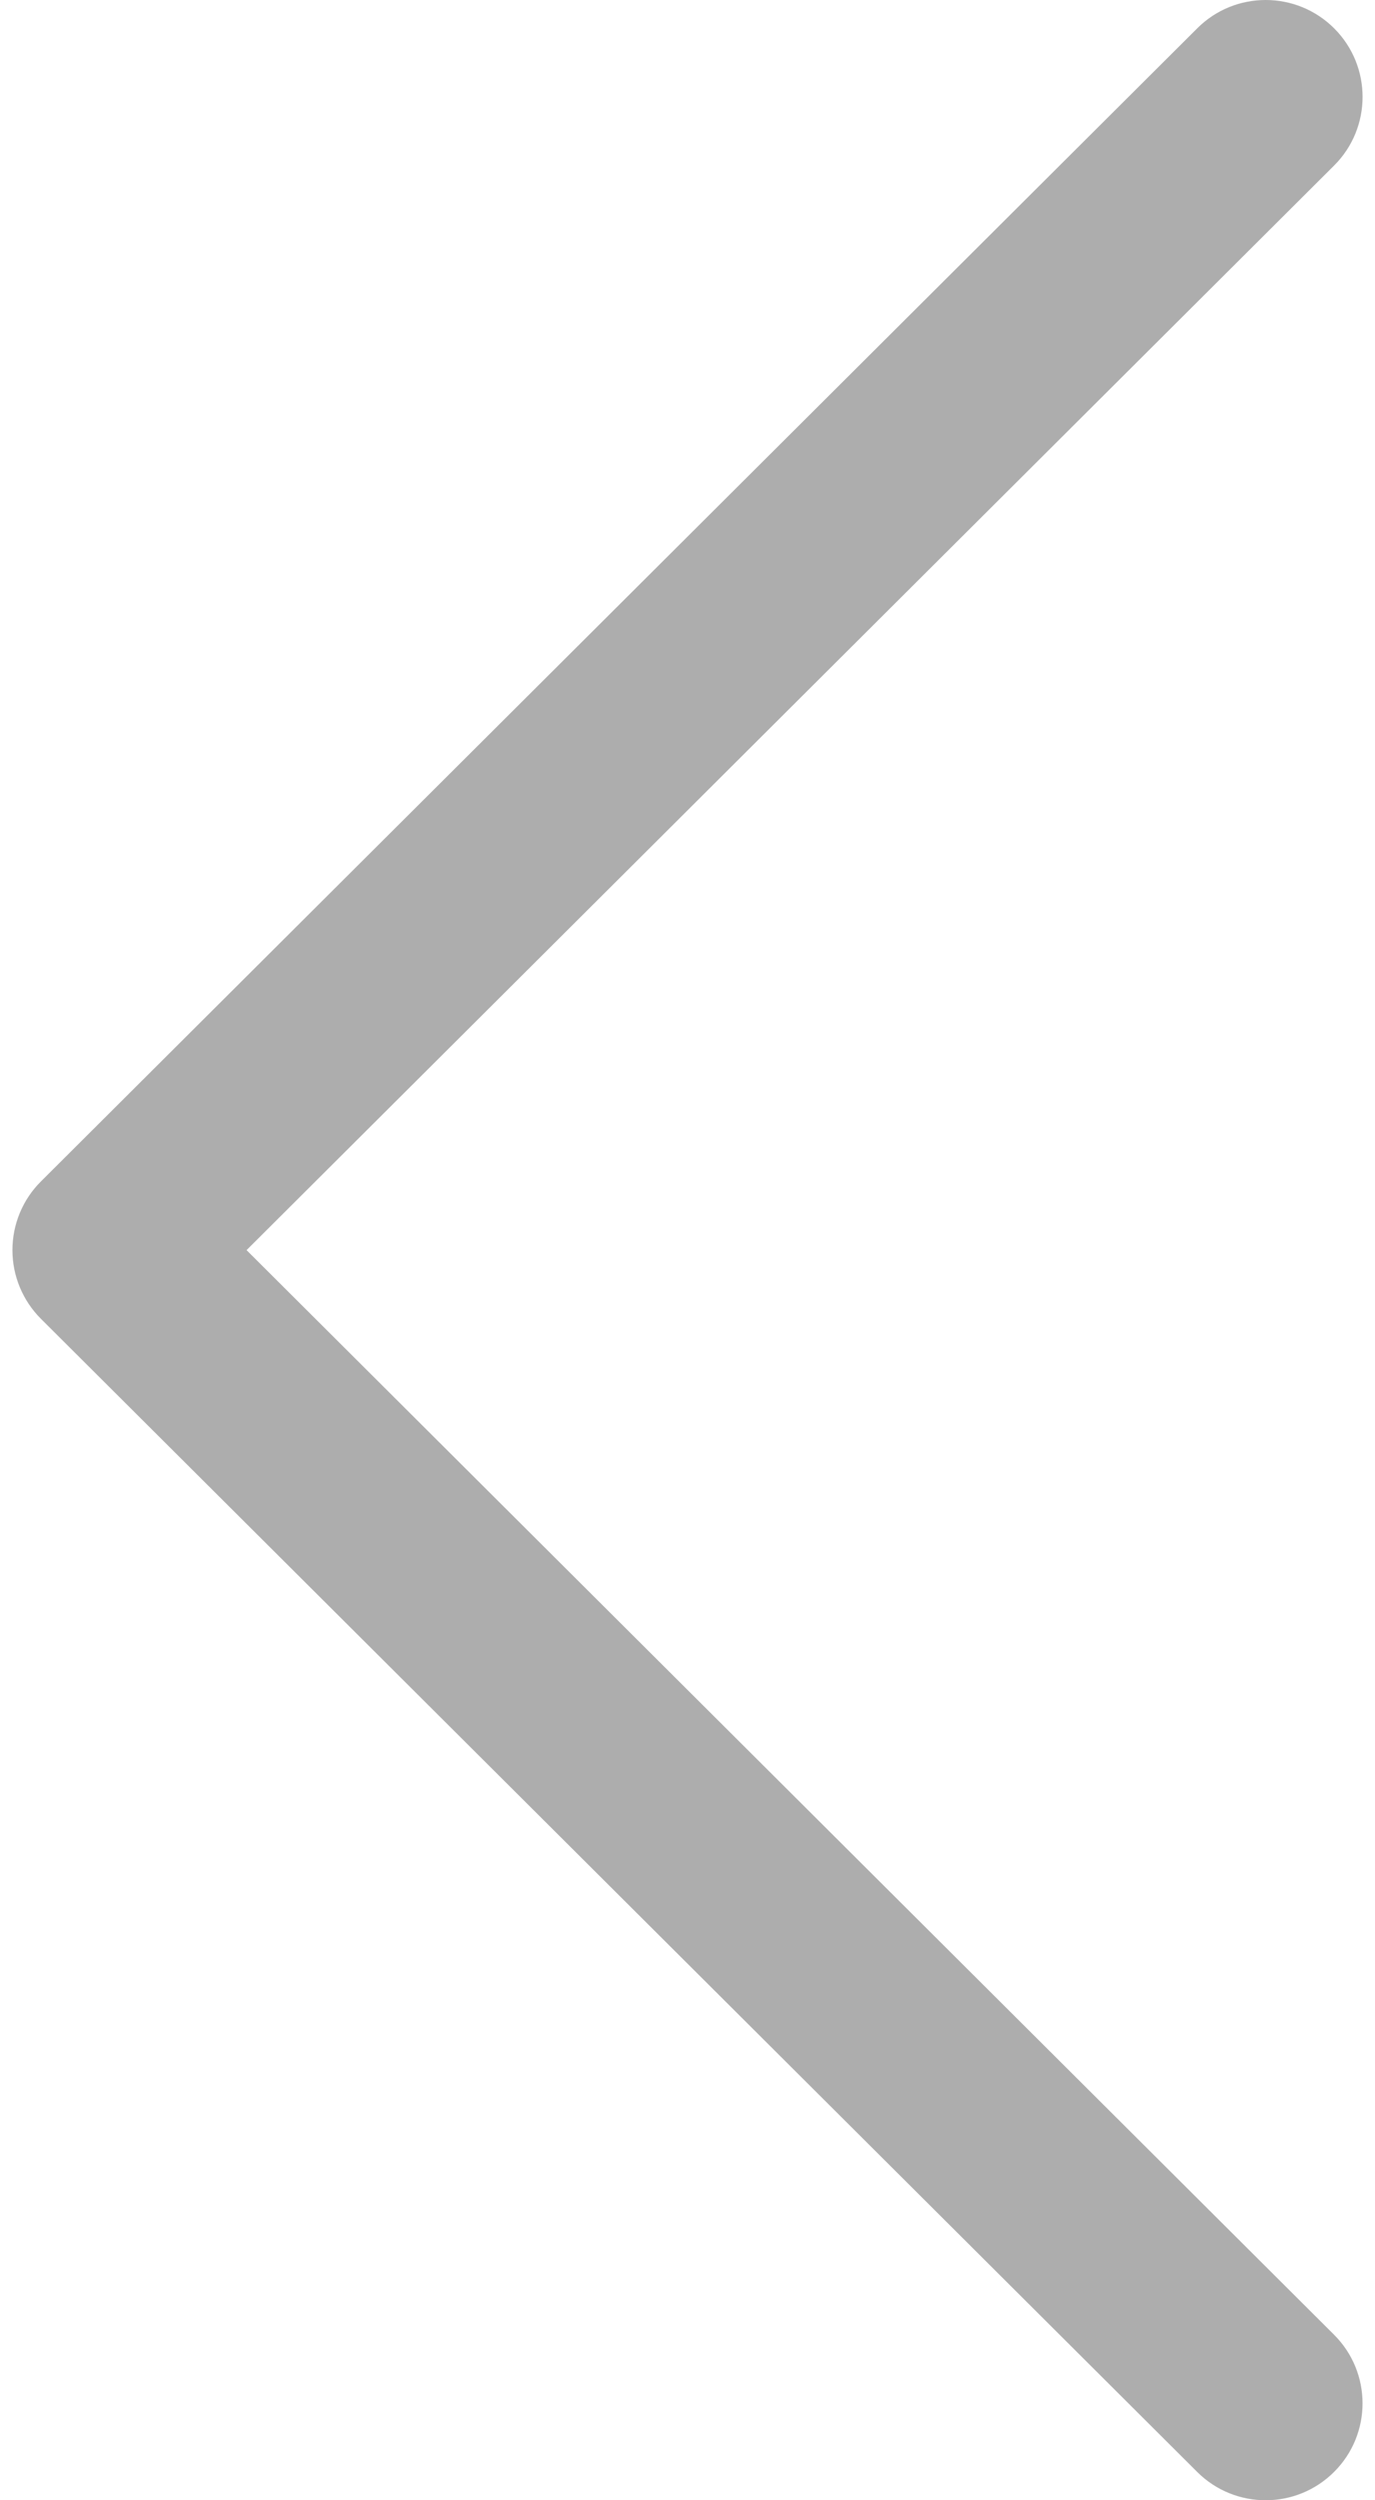 <svg width="22" height="40" viewBox="0 0 22 40" fill="none" xmlns="http://www.w3.org/2000/svg">
<path d="M0.654 21.098L19.156 39.548C19.762 40.152 20.743 40.151 21.348 39.544C21.953 38.938 21.951 37.956 21.345 37.352L3.945 20L21.346 2.648C21.952 2.043 21.953 1.062 21.349 0.456C21.046 0.152 20.648 1.14441e-05 20.251 1.14441e-05C19.854 1.14441e-05 19.458 0.151 19.156 0.453L0.654 18.902C0.362 19.193 0.199 19.588 0.199 20C0.199 20.412 0.363 20.807 0.654 21.098Z" fill="#ADADAD"/>
</svg>
